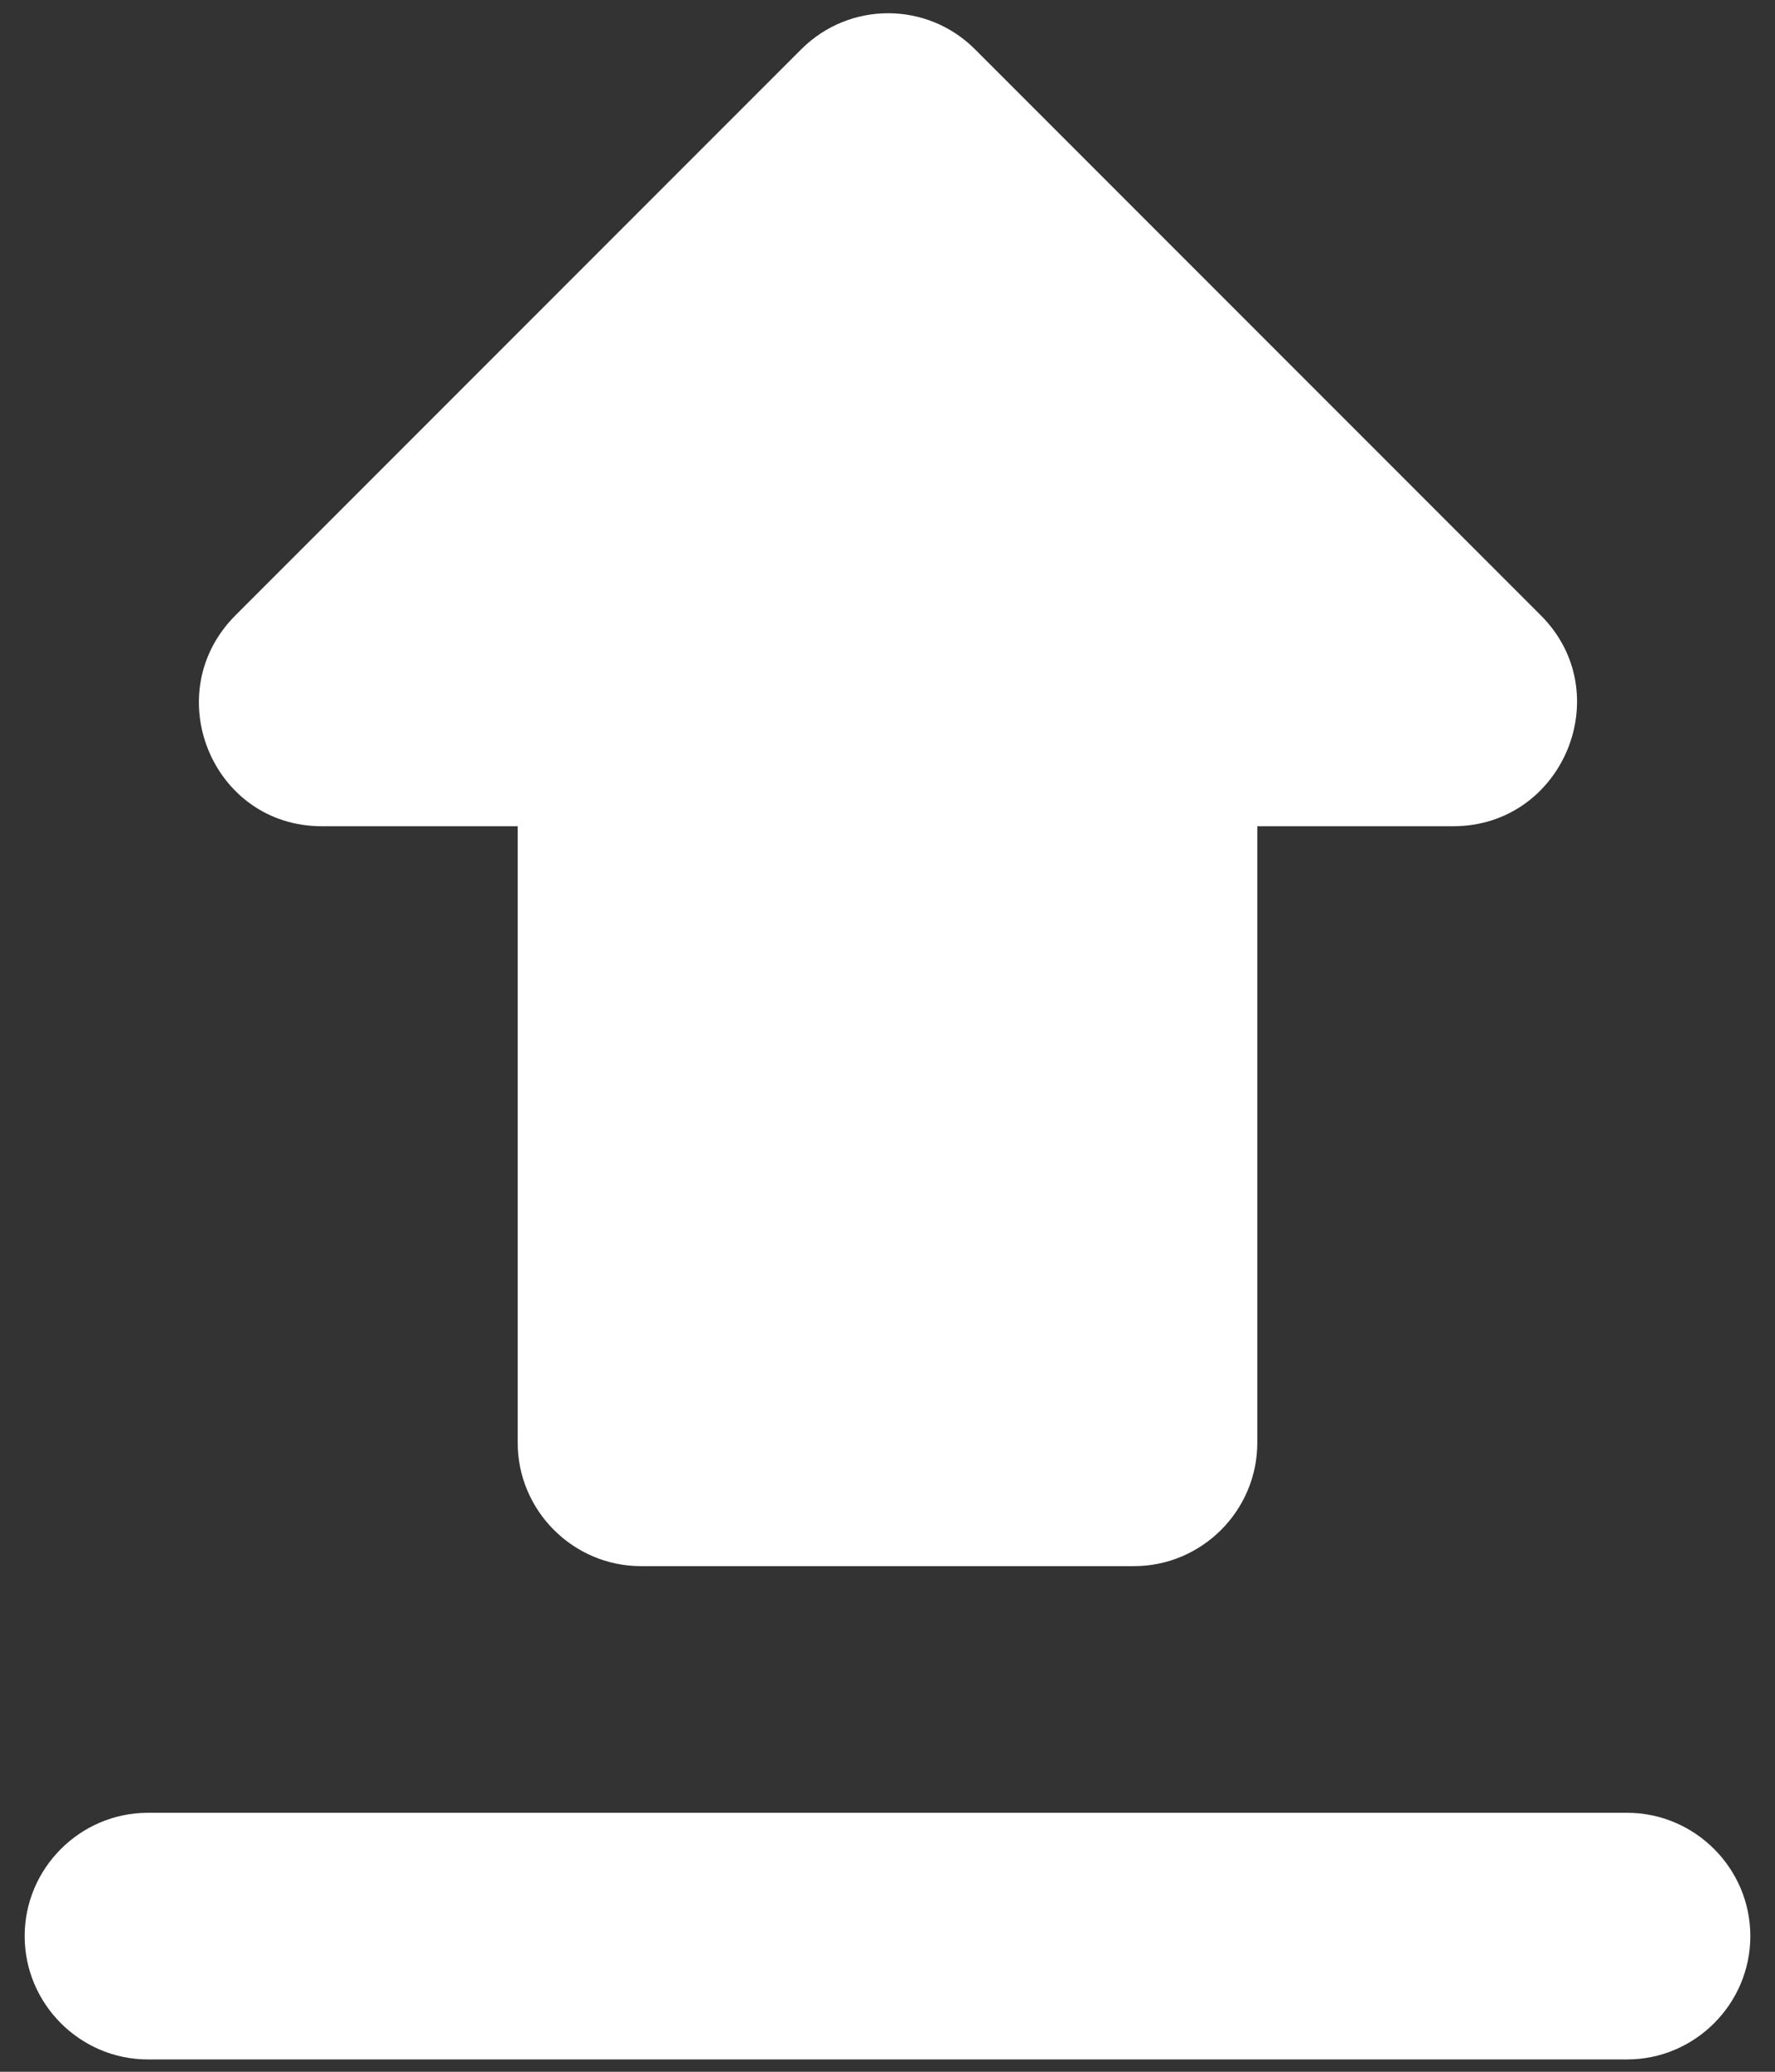 <svg width="48" height="56" viewBox="0 0 48 56" fill="none" xmlns="http://www.w3.org/2000/svg">
<rect x="0" y="0" width="48" height="56" fill="#333333" stroke="none"/>
<path d="M17.333 42.333H30.667C32.5 42.333 34 40.833 34 39V22.333H39.3C42.267 22.333 43.767 18.733 41.667 16.633L26.367 1.333C25.067 0.033 22.967 0.033 21.667 1.333L6.367 16.633C4.267 18.733 5.733 22.333 8.7 22.333H14V39C14 40.833 15.5 42.333 17.333 42.333ZM4 49H44C45.833 49 47.333 50.5 47.333 52.333C47.333 54.167 45.833 55.667 44 55.667H4C2.167 55.667 0.667 54.167 0.667 52.333C0.667 50.5 2.167 49 4 49Z" fill="white"/>
</svg>
